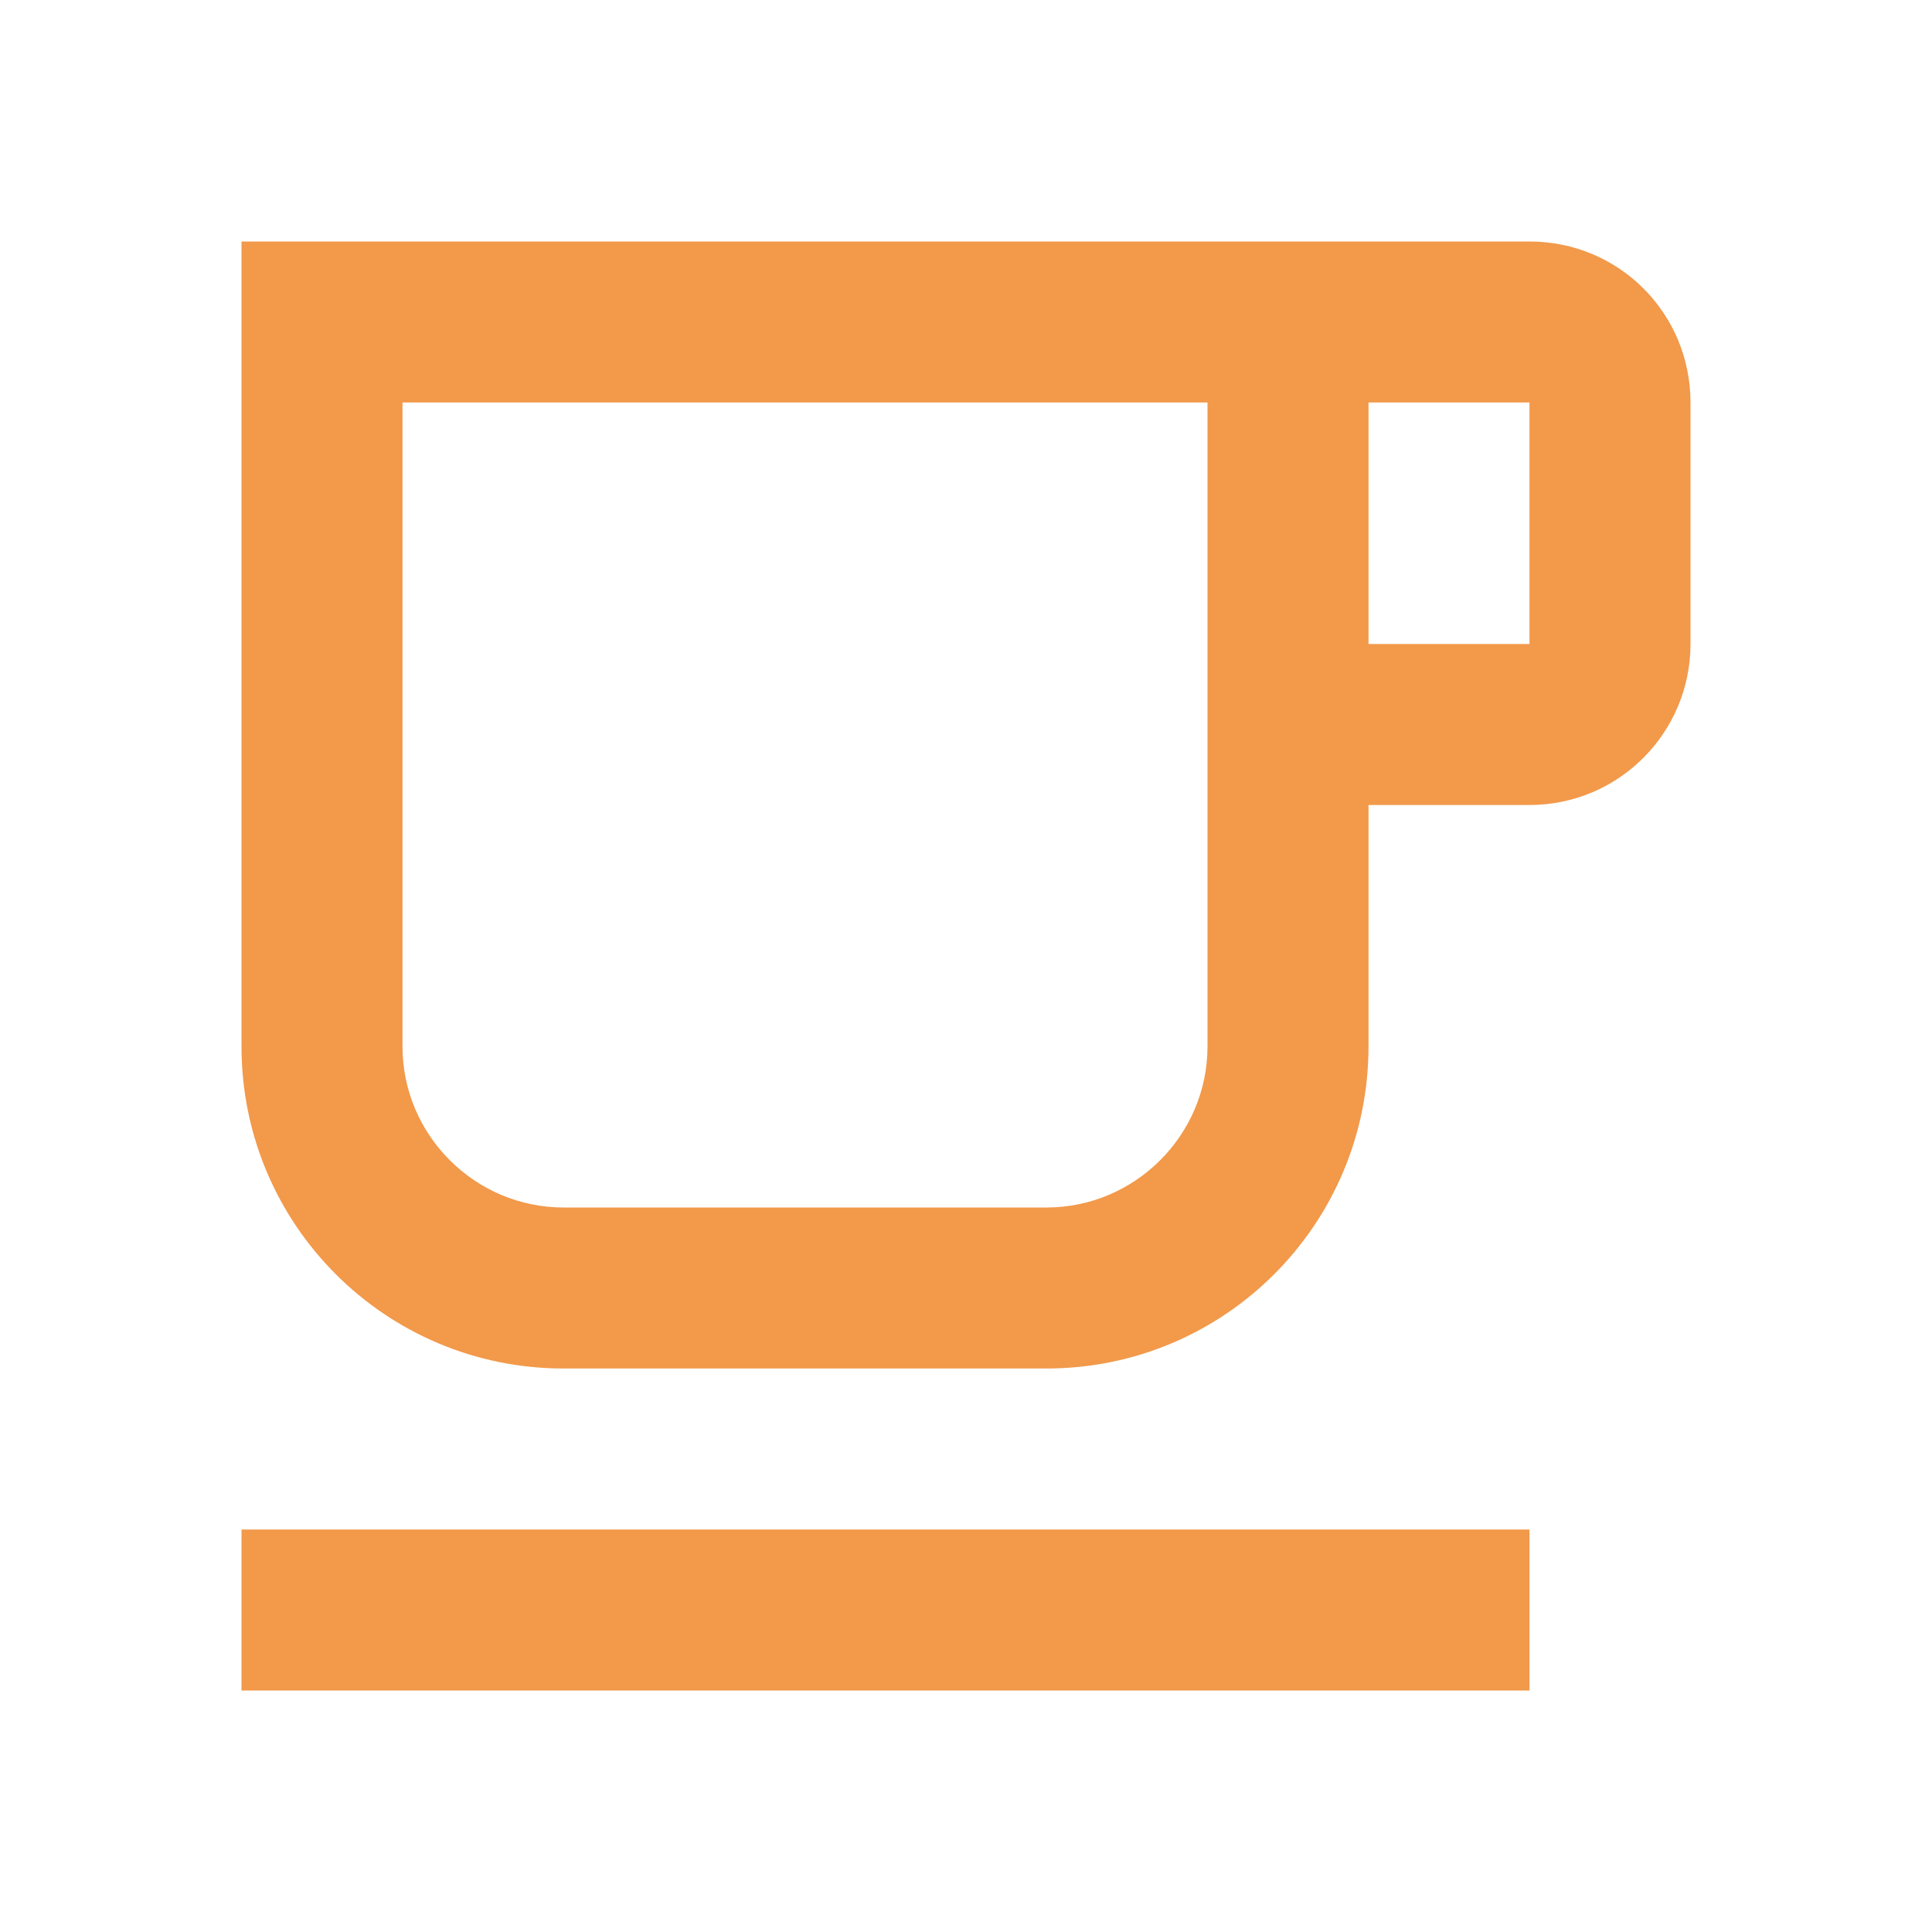 <svg width="24" height="24" viewBox="0 0 24 24" fill="none" xmlns="http://www.w3.org/2000/svg">
<g id="free_breakfast_24px">
<path id="icon/places/free_breakfast_24px" fill-rule="evenodd" clip-rule="evenodd" d="M3 3H19C20.11 3 21 3.89 21 5V8C21 9.1 20.11 10 19 10H17V13C17 15.21 15.21 17 13 17H7C4.79 17 3 15.21 3 13V3ZM19 19H3V21H19V19ZM15 13C15 14.1 14.1 15 13 15H7C5.9 15 5 14.1 5 13V5H15V13ZM17 8H19V5H17V8Z" fill="#F2994A"/>
</g>
</svg>
